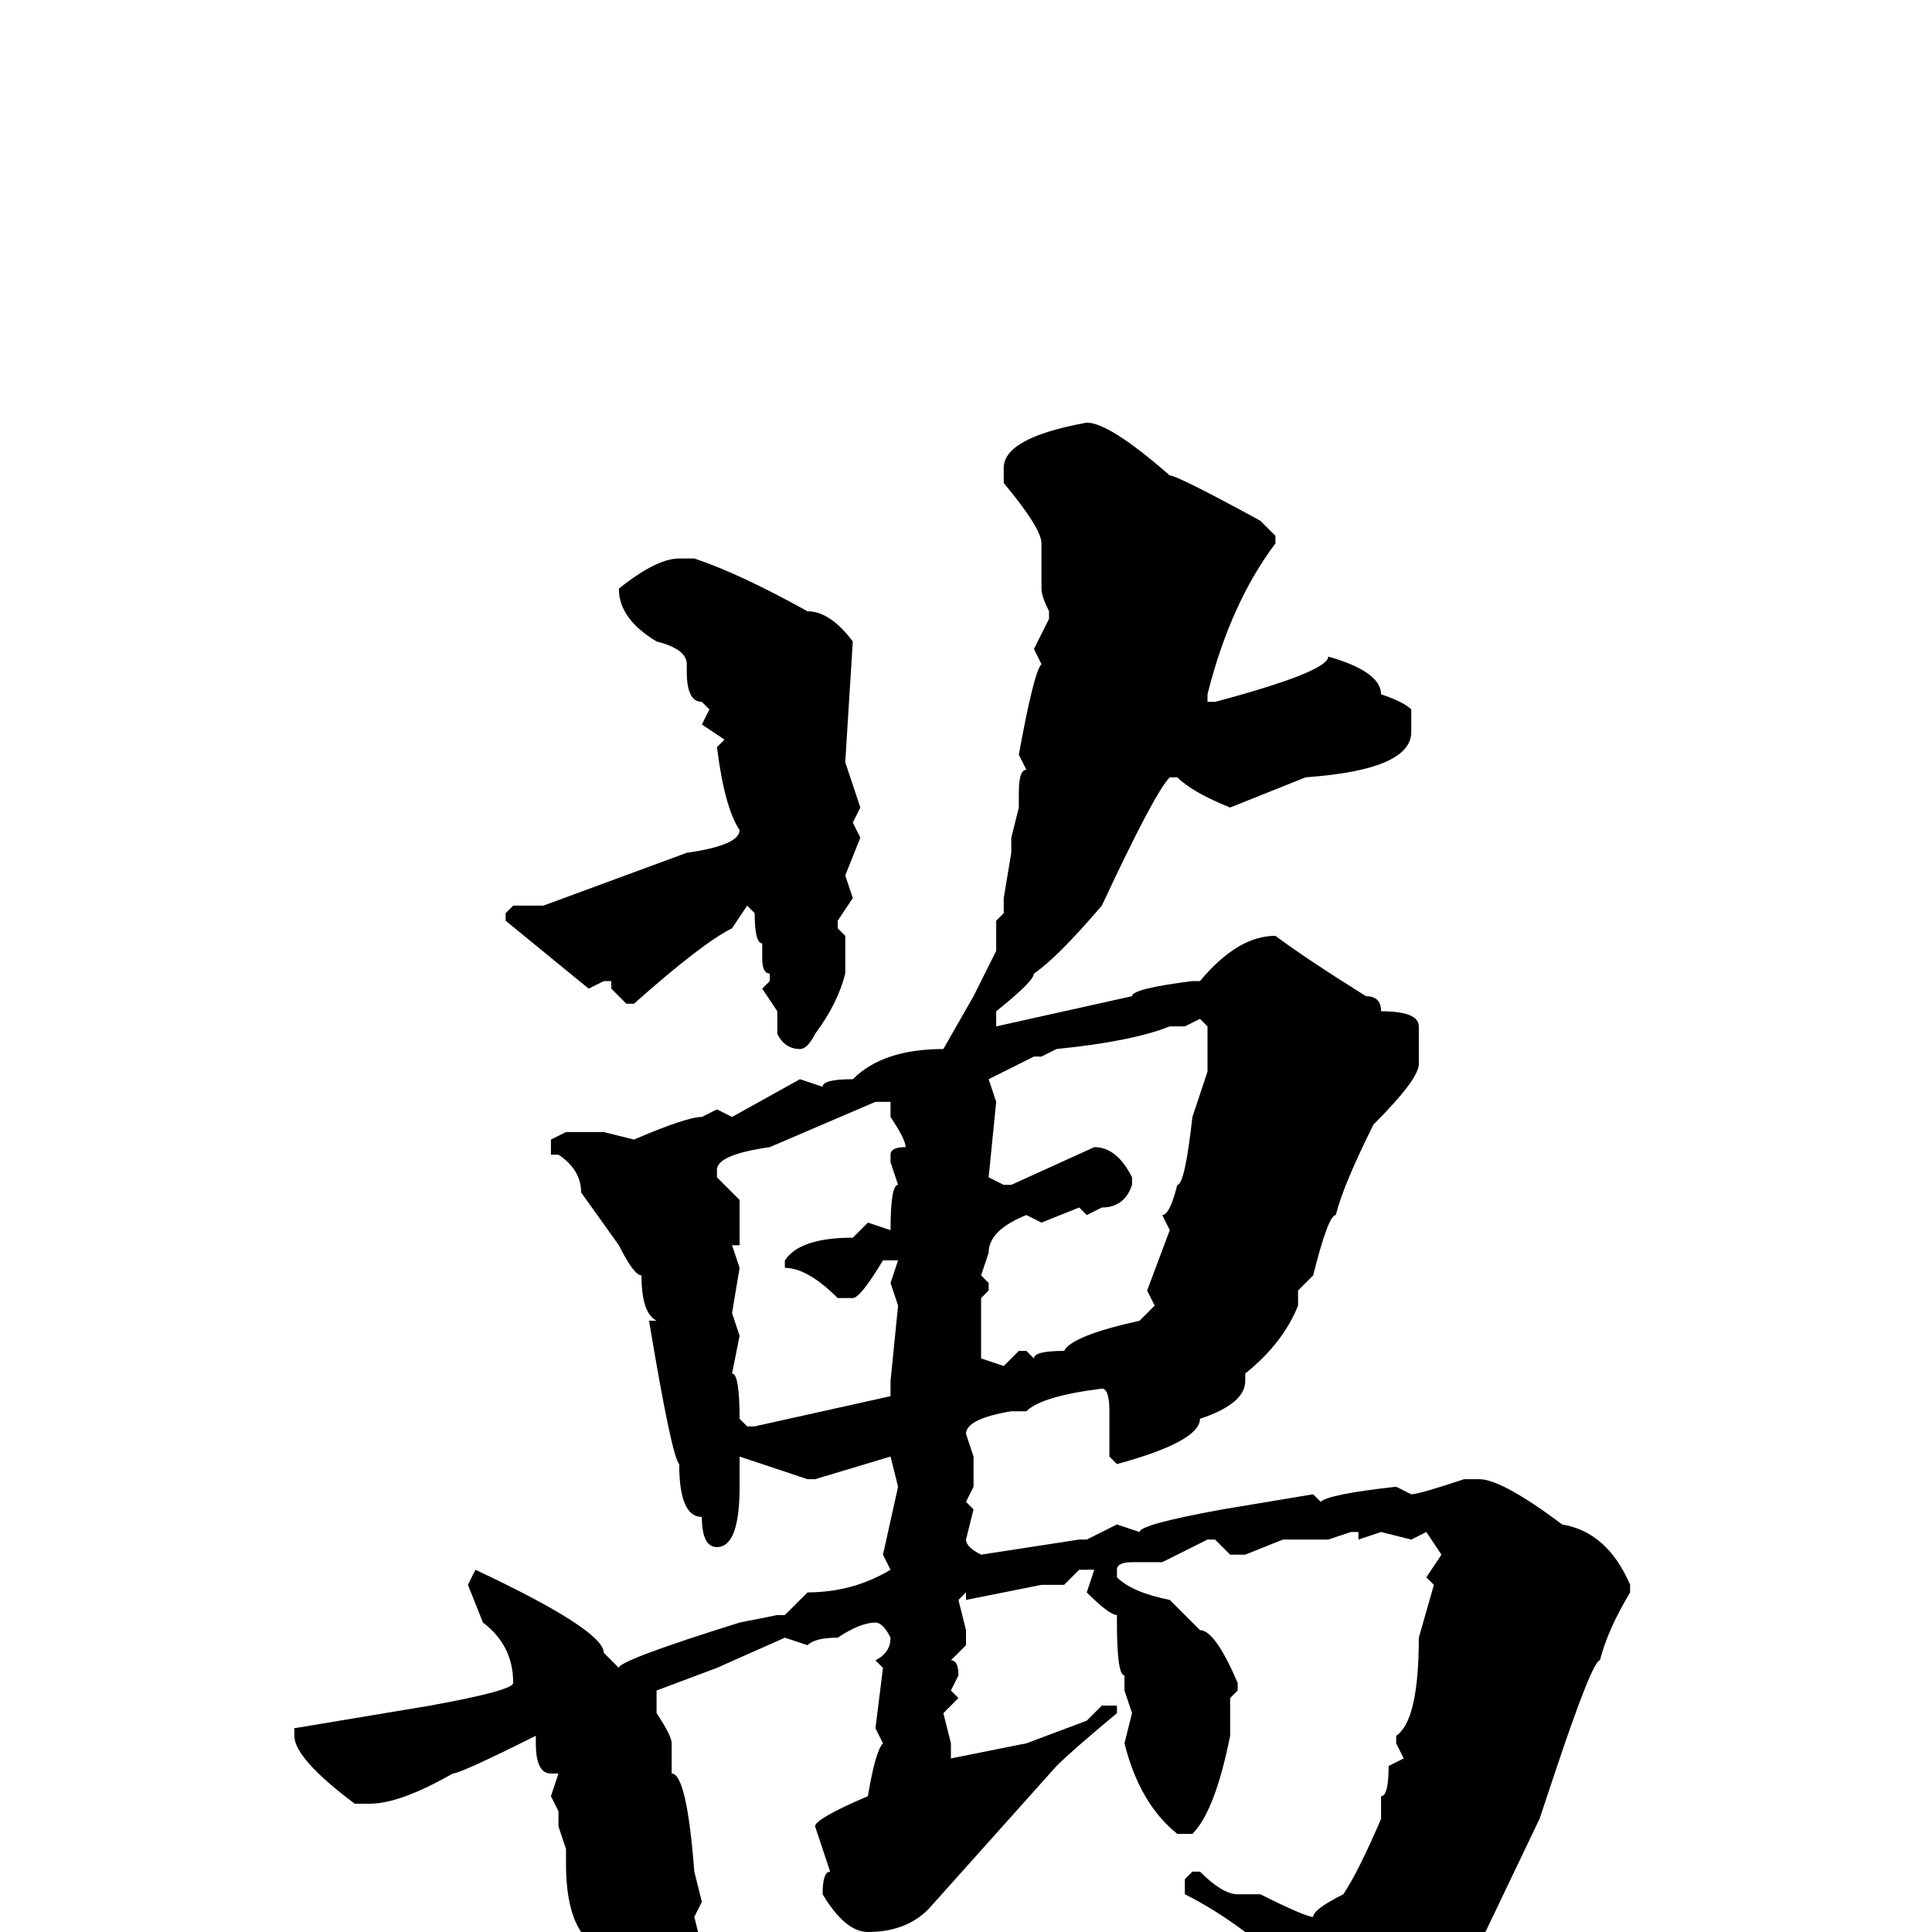 <svg xmlns="http://www.w3.org/2000/svg" viewBox="0 -256 256 256">
	<path fill="#000000" d="M144 -200Q147 -200 155 -193Q156 -193 167 -187L169 -185V-184Q163 -176 160 -164V-163H161Q176 -167 176 -169Q183 -167 183 -164Q186 -163 187 -162V-159Q187 -154 173 -153L163 -149Q158 -151 156 -153H155Q153 -151 146 -136Q140 -129 137 -127Q137 -126 132 -122V-120L150 -124Q150 -125 158 -126H159Q164 -132 169 -132Q173 -129 181 -124Q183 -124 183 -122Q188 -122 188 -120V-115Q188 -113 182 -107Q178 -99 177 -95Q176 -95 174 -87L172 -85V-83Q170 -78 165 -74V-73Q165 -70 159 -68Q159 -65 148 -62L147 -63V-69Q147 -72 146 -72Q138 -71 136 -69H134Q128 -68 128 -66L129 -63V-60V-59L128 -57L129 -56L128 -52Q128 -51 130 -50L143 -52H144L148 -54L151 -53Q151 -54 162 -56L174 -58L175 -57Q176 -58 185 -59L187 -58Q188 -58 194 -60H196Q199 -60 207 -54Q213 -53 216 -46V-45Q213 -40 212 -36Q211 -36 206 -21L204 -15L193 8Q192 8 185 16Q177 22 170 24L169 23V14L167 9V5Q165 5 165 0Q161 -3 157 -5V-7L158 -8H159Q162 -5 164 -5H167Q173 -2 174 -2Q174 -3 178 -5Q180 -8 183 -15V-16V-18Q184 -18 184 -22L186 -23L185 -25V-26Q188 -28 188 -39L190 -46L189 -47L191 -50L189 -53L187 -52L183 -53L180 -52V-53H179L176 -52H174H170L165 -50H163L161 -52H160L154 -49H150Q148 -49 148 -48V-47Q150 -45 155 -44L159 -40Q161 -40 164 -33V-32L163 -31V-28V-26Q161 -16 158 -13H156Q151 -17 149 -25L150 -29L149 -32V-34Q148 -34 148 -41V-42Q147 -42 144 -45L145 -48H143L141 -46H138L128 -44V-45L127 -44L128 -40V-38L126 -36Q127 -36 127 -34L126 -32L127 -31L125 -29L126 -25V-23L136 -25L144 -28L146 -30H148V-29Q142 -24 140 -22L123 -3Q120 0 115 0Q112 0 109 -5Q109 -8 110 -8L108 -14Q108 -15 115 -18Q116 -24 117 -25L116 -27L117 -35L116 -36Q118 -37 118 -39Q117 -41 116 -41Q114 -41 111 -39Q108 -39 107 -38L104 -39L95 -35L87 -32V-29Q89 -26 89 -25V-23V-21Q91 -21 92 -8L93 -4L92 -2L93 2Q90 7 90 10Q88 14 84 14Q80 14 78 8L79 7Q76 5 76 3L77 0Q75 -3 75 -9V-11L74 -14V-16L73 -18L74 -21H73Q71 -21 71 -25V-26Q61 -21 60 -21Q53 -17 49 -17H47Q39 -23 39 -26V-27L57 -30Q68 -32 68 -33Q68 -38 64 -41L62 -46L63 -48Q80 -40 80 -37L82 -35Q82 -36 98 -41L103 -42H104L107 -45Q113 -45 118 -48L117 -50L119 -59L118 -63L108 -60H107L98 -63V-62V-59Q98 -51 95 -51Q93 -51 93 -55Q90 -55 90 -62Q89 -63 86 -81H87Q85 -82 85 -87Q84 -87 82 -91L77 -98Q77 -101 74 -103H73V-105L75 -106H79H80L84 -105Q91 -108 93 -108L95 -109L97 -108L106 -113L109 -112Q109 -113 113 -113Q117 -117 125 -117L129 -124L132 -130V-134L133 -135V-137L134 -143V-145L135 -149V-151Q135 -154 136 -154L135 -156Q137 -167 138 -168L137 -170L139 -174V-175Q138 -177 138 -178V-179V-184Q138 -186 133 -192V-194Q133 -198 144 -200ZM90 -182H92Q98 -180 107 -175Q110 -175 113 -171L112 -155L114 -149L113 -147L114 -145L112 -140L113 -137L111 -134V-133L112 -132V-131V-127Q111 -123 108 -119Q107 -117 106 -117Q104 -117 103 -119V-122L101 -125L102 -126V-127Q101 -127 101 -129V-131Q100 -131 100 -135L99 -136L97 -133Q93 -131 84 -123H83L81 -125V-126H80L78 -125L67 -134V-135L68 -136H72L91 -143Q98 -144 98 -146Q96 -149 95 -157L96 -158L93 -160L94 -162L93 -163Q91 -163 91 -167V-168Q91 -170 87 -171Q82 -174 82 -178Q87 -182 90 -182ZM157 -120H155Q150 -118 140 -117L138 -116H137L131 -113L132 -110L131 -100L133 -99H134L145 -104Q148 -104 150 -100V-99Q149 -96 146 -96L144 -95L143 -96L138 -94L136 -95Q131 -93 131 -90L130 -87L131 -86V-85L130 -84V-80V-79V-76L133 -75L135 -77H136L137 -76Q137 -77 141 -77Q142 -79 151 -81L153 -83L152 -85L155 -93L154 -95Q155 -95 156 -99Q157 -99 158 -108L160 -114V-120L159 -121ZM95 -101V-100L98 -97V-94V-92V-91H97L98 -88L97 -82L98 -79L97 -74Q98 -74 98 -68L99 -67H100L118 -71V-73L119 -83L118 -86L119 -89H117Q114 -84 113 -84H111Q107 -88 104 -88V-89Q106 -92 113 -92L115 -94L118 -93Q118 -99 119 -99L118 -102V-103Q118 -104 120 -104Q120 -105 118 -108V-110H116L102 -104Q95 -103 95 -101Z"/>
</svg>